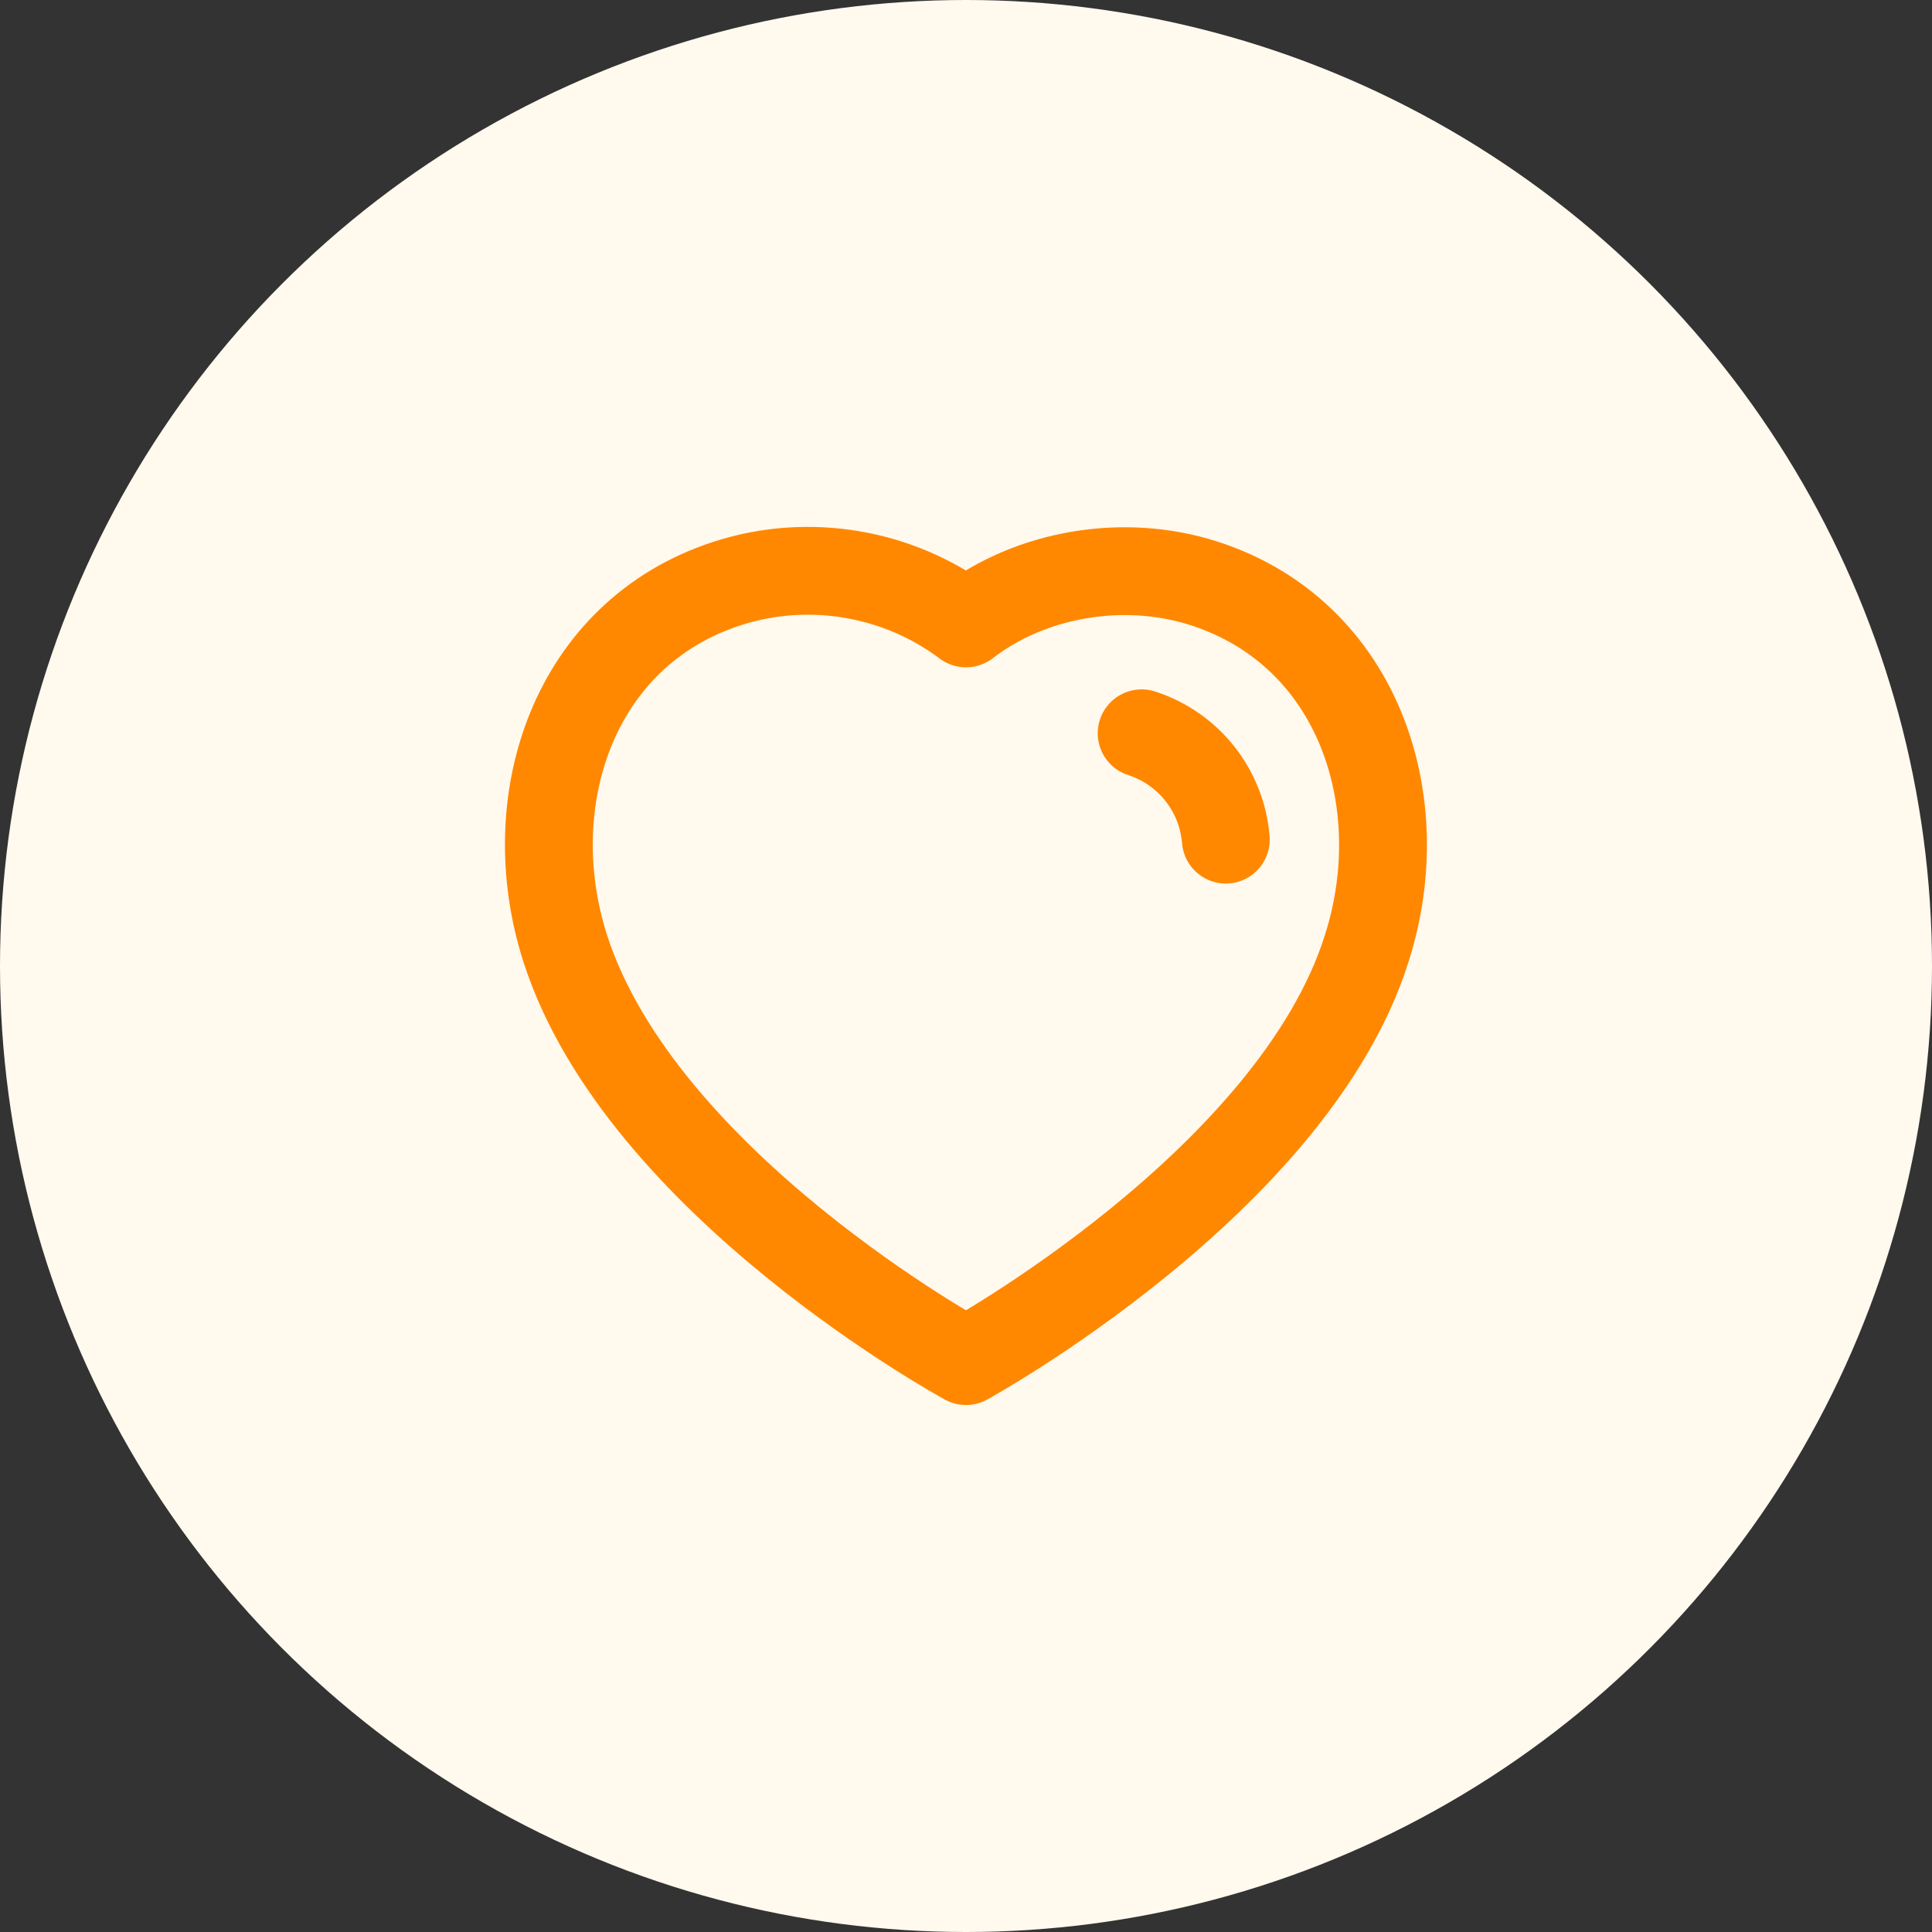 <svg width="44" height="44" viewBox="0 0 44 44" fill="none" xmlns="http://www.w3.org/2000/svg">
<rect x="0" y="0" width="44" height="44" fill="#333333" stroke="none"/>
<g clip-path="url(#clip0_106_1142)">
<circle cx="22" cy="22" r="22" fill="#FFF9EE"/>
<path fill-rule="evenodd" clip-rule="evenodd" d="M12.872 21.598C11.799 18.248 13.053 14.419 16.57 13.286C18.42 12.689 20.462 13.041 22 14.198C23.455 13.073 25.572 12.693 27.42 13.286C30.937 14.419 32.199 18.248 31.127 21.598C29.457 26.908 22 30.998 22 30.998C22 30.998 14.598 26.97 12.872 21.598Z" stroke="#FF8800" stroke-width="2" stroke-linecap="round" stroke-linejoin="round"/>
<path d="M26 16.7C27.07 17.046 27.826 18.001 27.917 19.122" stroke="#FF8800" stroke-width="2" stroke-linecap="round" stroke-linejoin="round"/>
</g>
<defs>
<clipPath id="clip0_106_1142">
<rect width="44" height="44" fill="white"/>
</clipPath>
</defs>
</svg>
